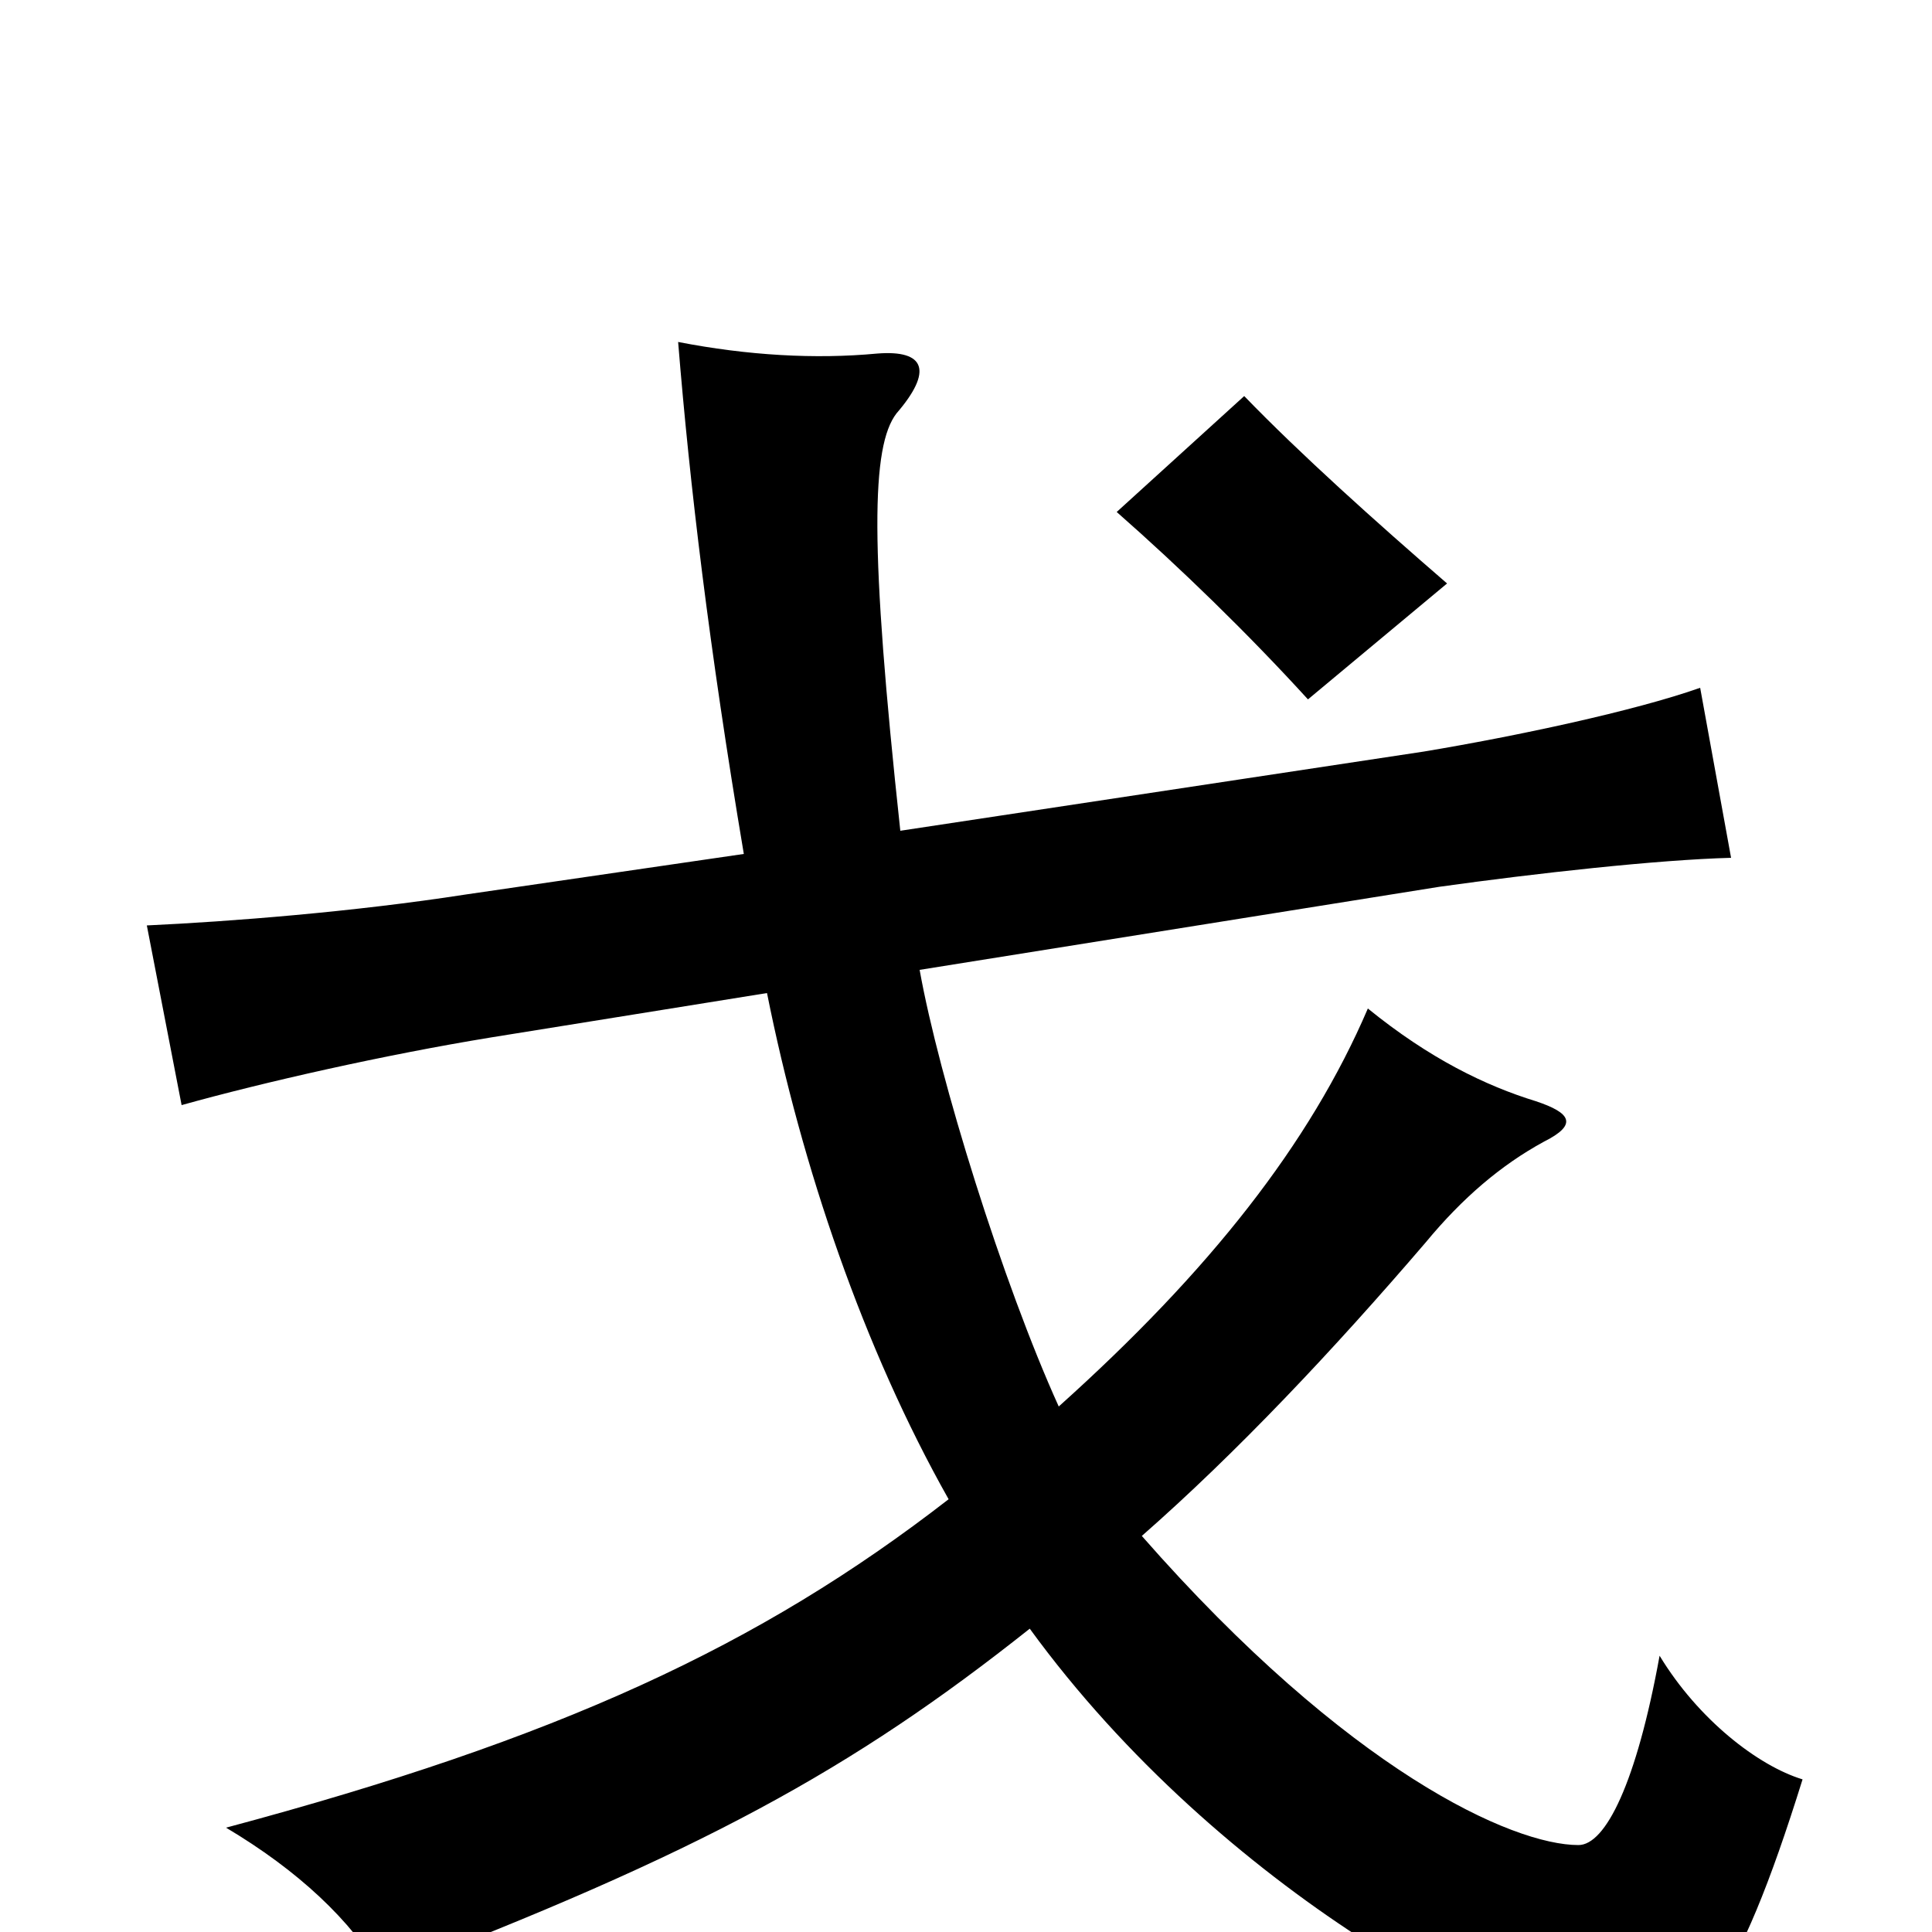 <svg xmlns="http://www.w3.org/2000/svg" viewBox="0 -1000 1000 1000">
	<path fill="#000000" d="M749 -698C712 -730 673 -765 644 -795L578 -735C611 -706 646 -672 677 -638ZM548 -272C519 -336 486 -442 476 -498L745 -541C795 -548 858 -555 896 -556L880 -644C846 -632 785 -619 737 -611L466 -570C450 -718 451 -769 464 -786C483 -808 479 -819 454 -817C422 -814 387 -816 351 -823C357 -749 367 -665 385 -558L241 -537C183 -528 119 -523 76 -521L94 -428C137 -440 199 -454 254 -463L397 -486C415 -396 447 -302 491 -224C393 -148 289 -100 117 -54C154 -32 182 -6 198 22C363 -41 441 -84 533 -157C632 -21 787 60 836 60C876 60 899 30 933 -79C910 -86 879 -110 859 -143C847 -77 831 -45 817 -45C783 -45 698 -83 591 -205C640 -248 690 -301 738 -357C757 -380 777 -397 799 -409C817 -418 813 -424 795 -430C769 -438 740 -452 708 -478C678 -408 626 -342 548 -272Z"/>
</svg>